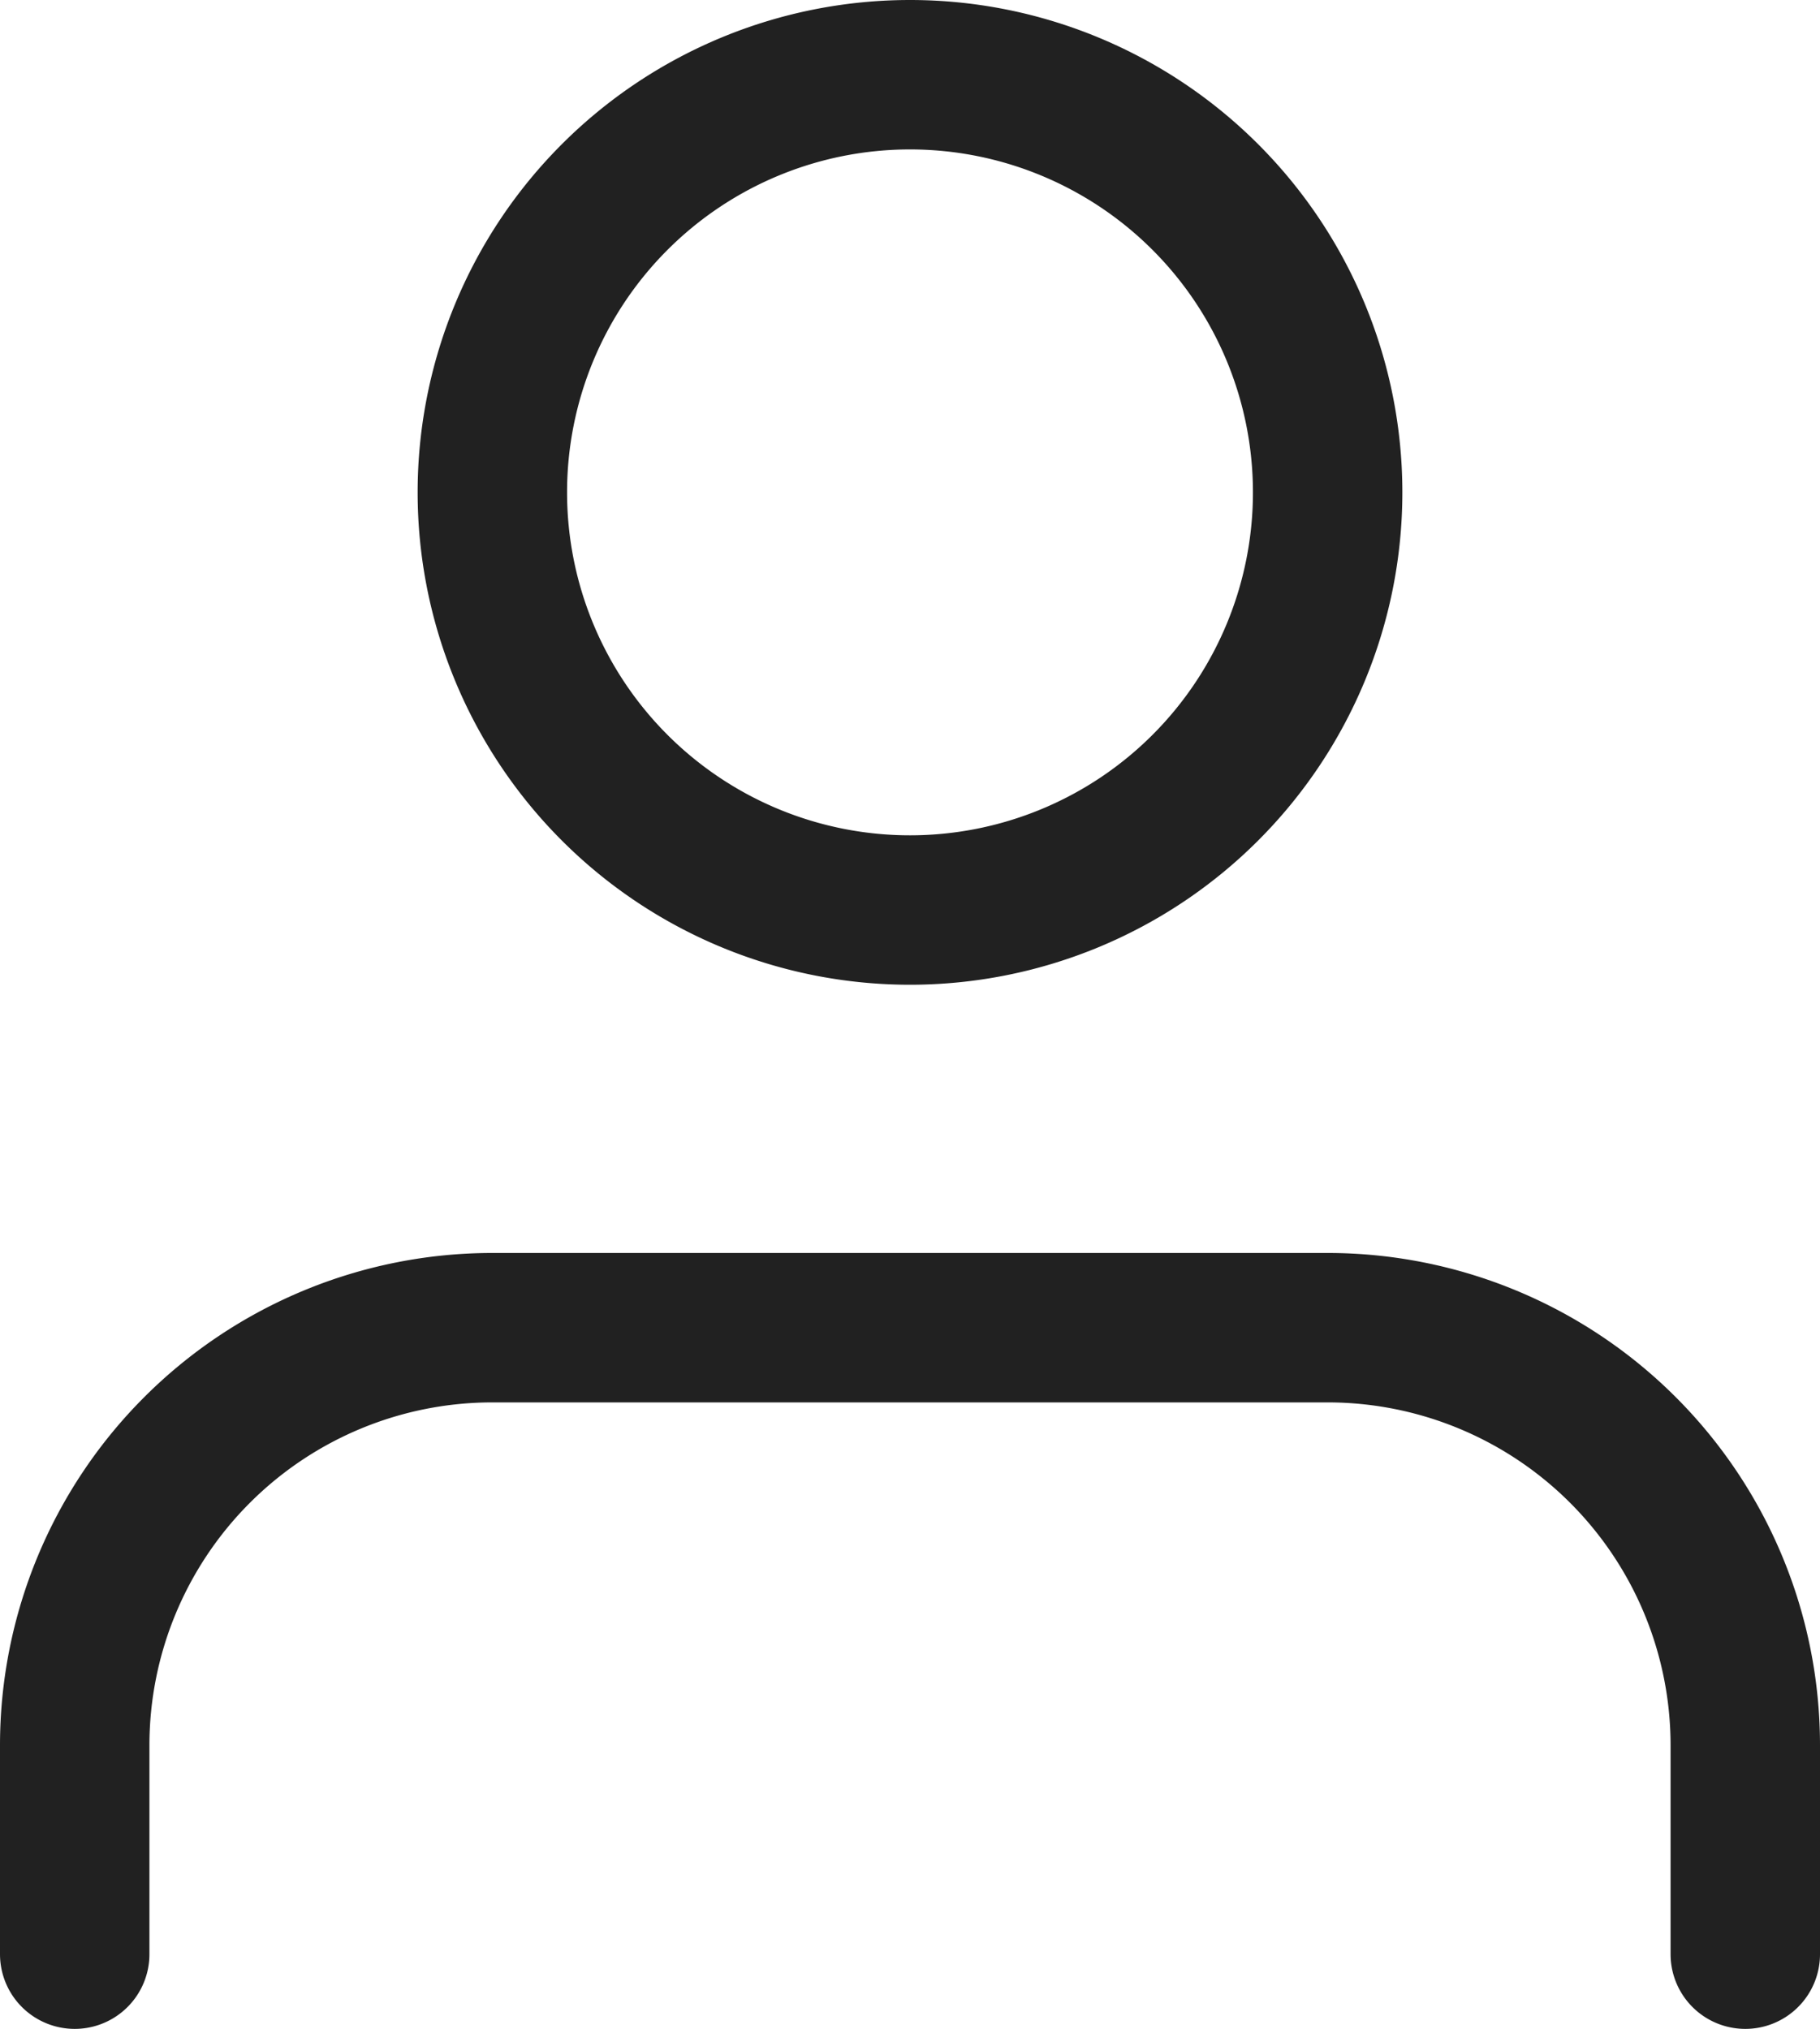 <svg xmlns="http://www.w3.org/2000/svg" width="24.36" height="27.155" viewBox="0 0 24.36 27.155">
  <g id="Icon_feather-user" data-name="Icon feather-user" transform="translate(1 1)">
    <path id="Trazado_2954" data-name="Trazado 2954" d="M28.36,30.885V28.09a5.59,5.59,0,0,0-5.59-5.59H11.59A5.59,5.59,0,0,0,6,28.09v2.795" transform="translate(-6 -5.73)" fill="none" stroke="#212121" stroke-linecap="round" stroke-linejoin="round" stroke-width="2"/>
    <path id="Trazado_2955" data-name="Trazado 2955" d="M23.18,10.09A5.59,5.59,0,1,1,17.59,4.5,5.59,5.59,0,0,1,23.18,10.09Z" transform="translate(-6.41 -4.5)" fill="none" stroke="#212121" stroke-linecap="round" stroke-linejoin="round" stroke-width="2"/>
  </g>
</svg>
